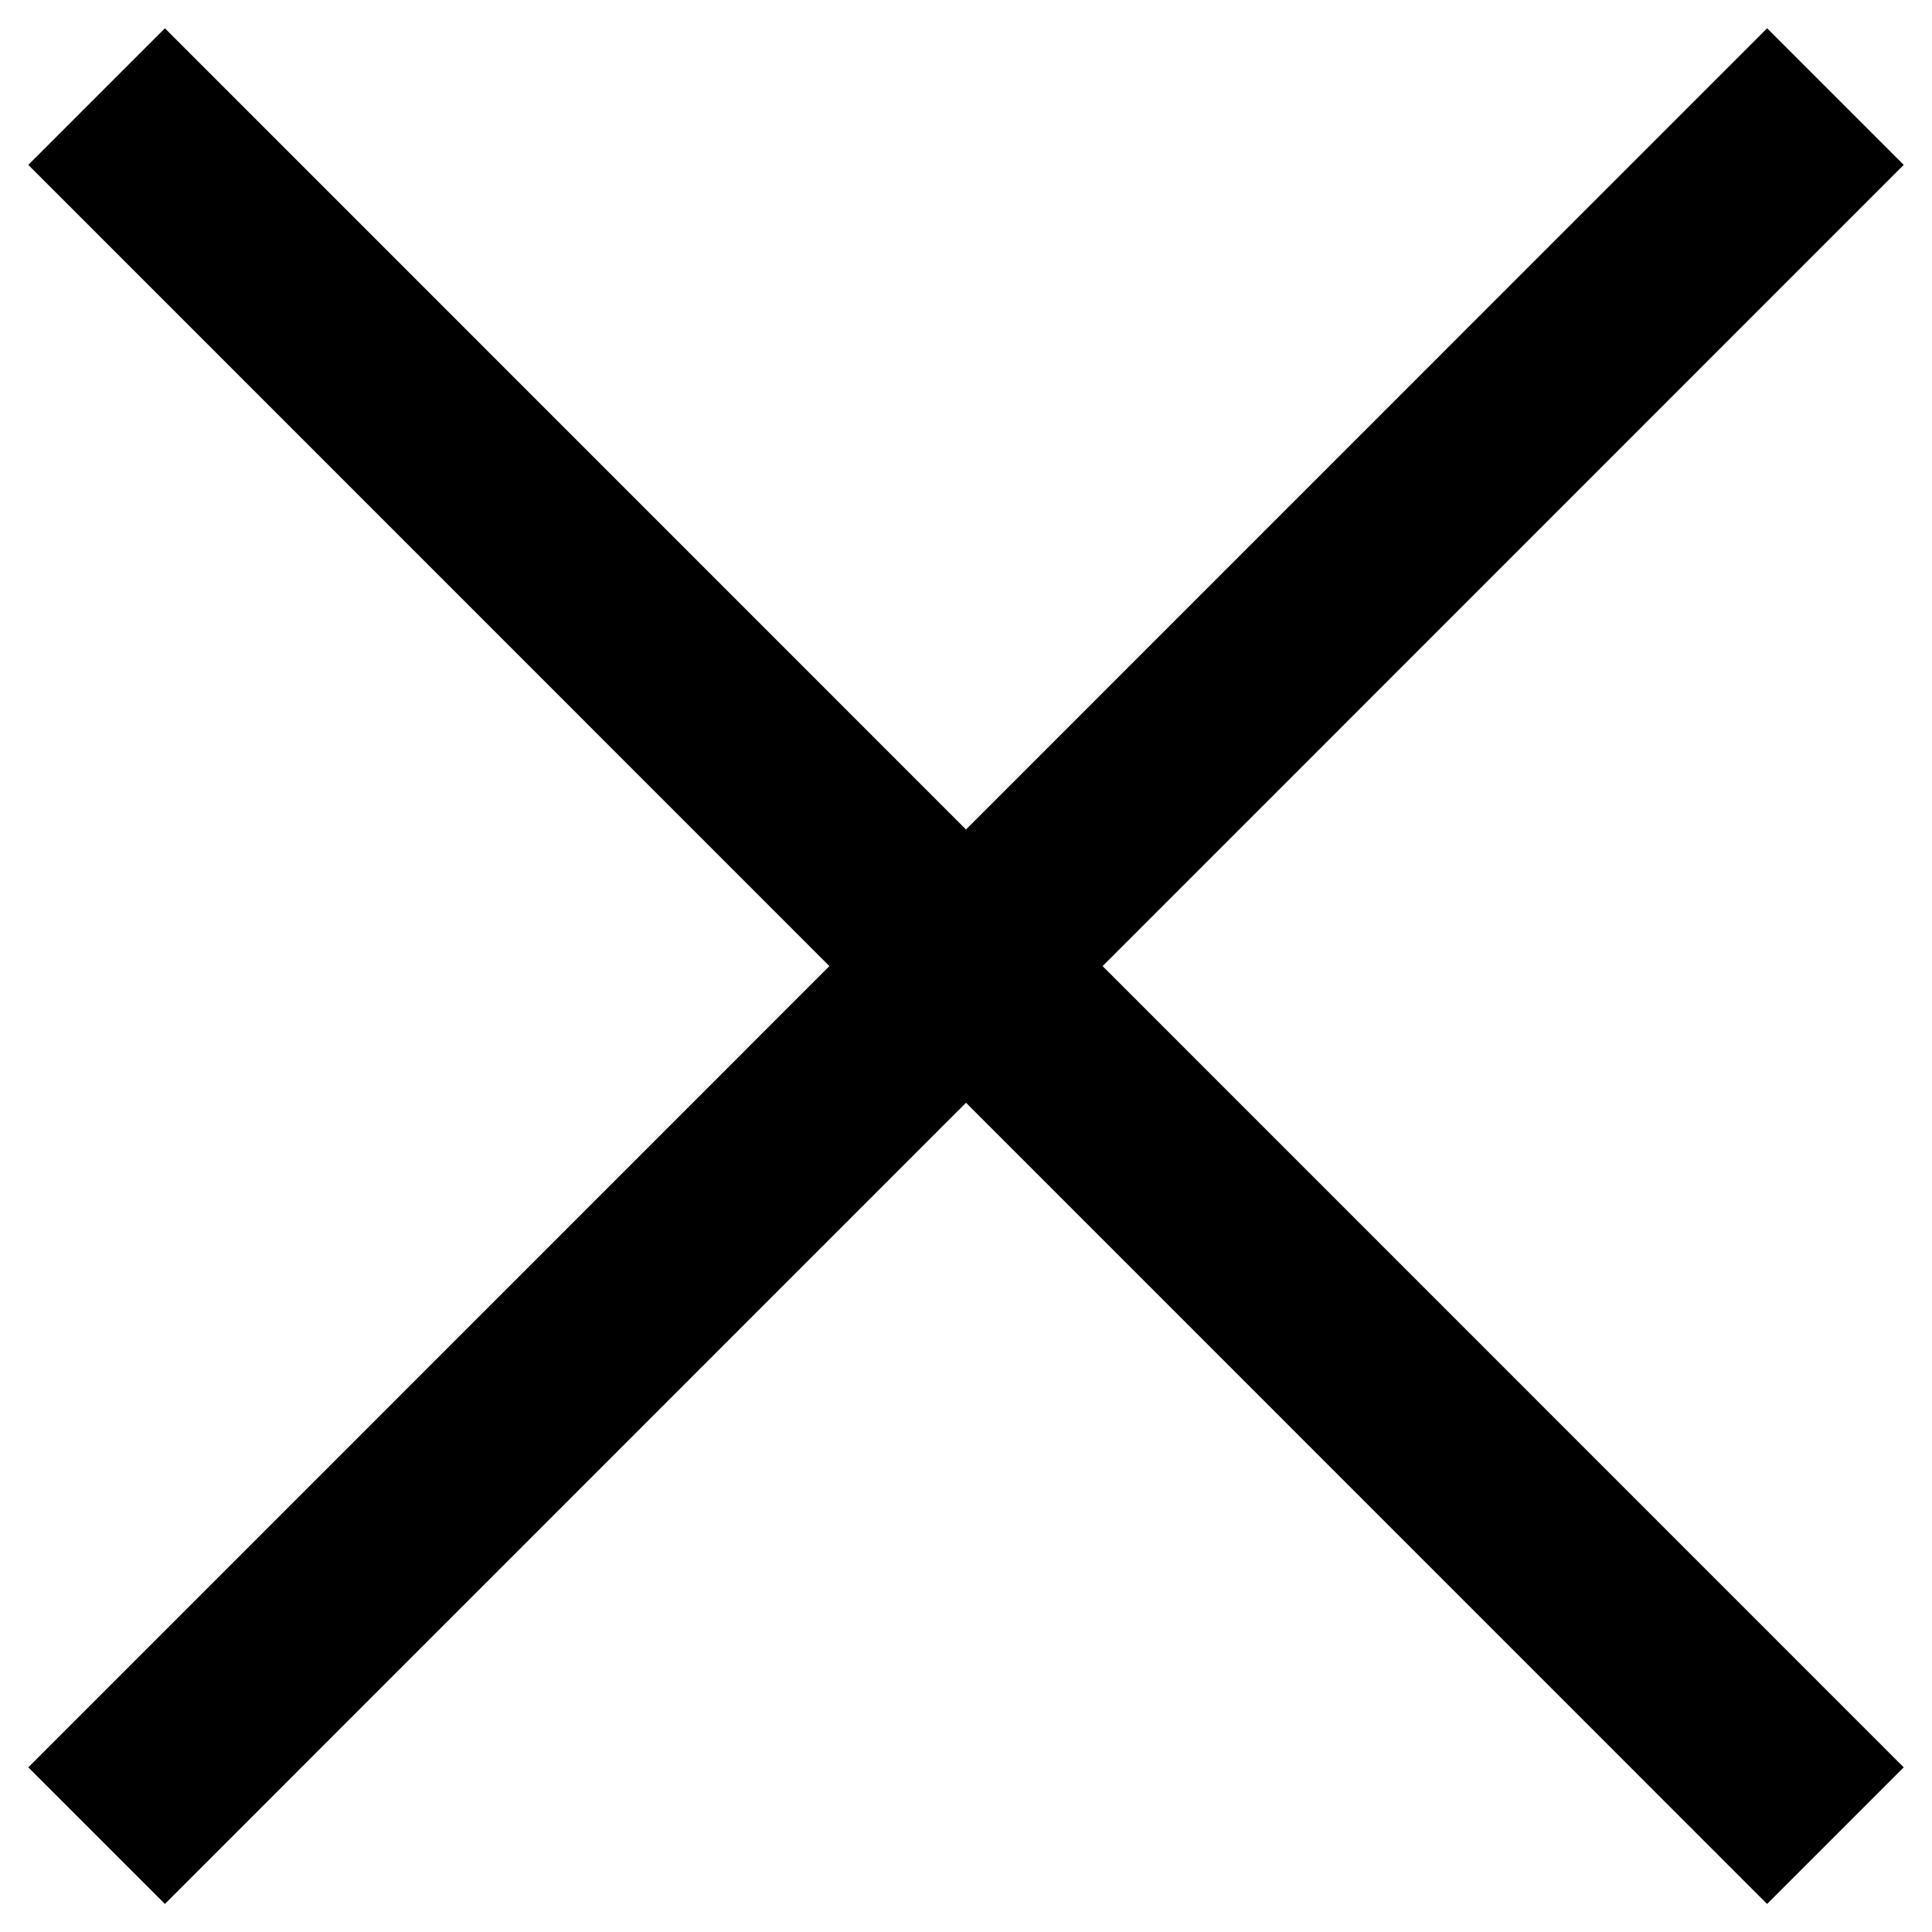 <?xml version="1.0" encoding="UTF-8" standalone="no"?>
<!-- Created with Inkscape (http://www.inkscape.org/) -->
<svg id="svg2995" xmlns:rdf="http://www.w3.org/1999/02/22-rdf-syntax-ns#" xmlns="http://www.w3.org/2000/svg" height="300" width="300" version="1.1" xmlns:cc="http://creativecommons.org/ns#" xmlns:dc="http://purl.org/dc/elements/1.1/">
<g id="layer1" stroke-linejoin="miter" transform="translate(0,-752.362)" stroke="#000" stroke-linecap="butt" stroke-dasharray="none" stroke-miterlimit="4" stroke-width="30" fill="none">
<path id="path3005" d="M15,767.36,285,1037.4"/>
<path id="path3007" d="M15,1037.4,285,767.36"/>
</g>
</svg>
